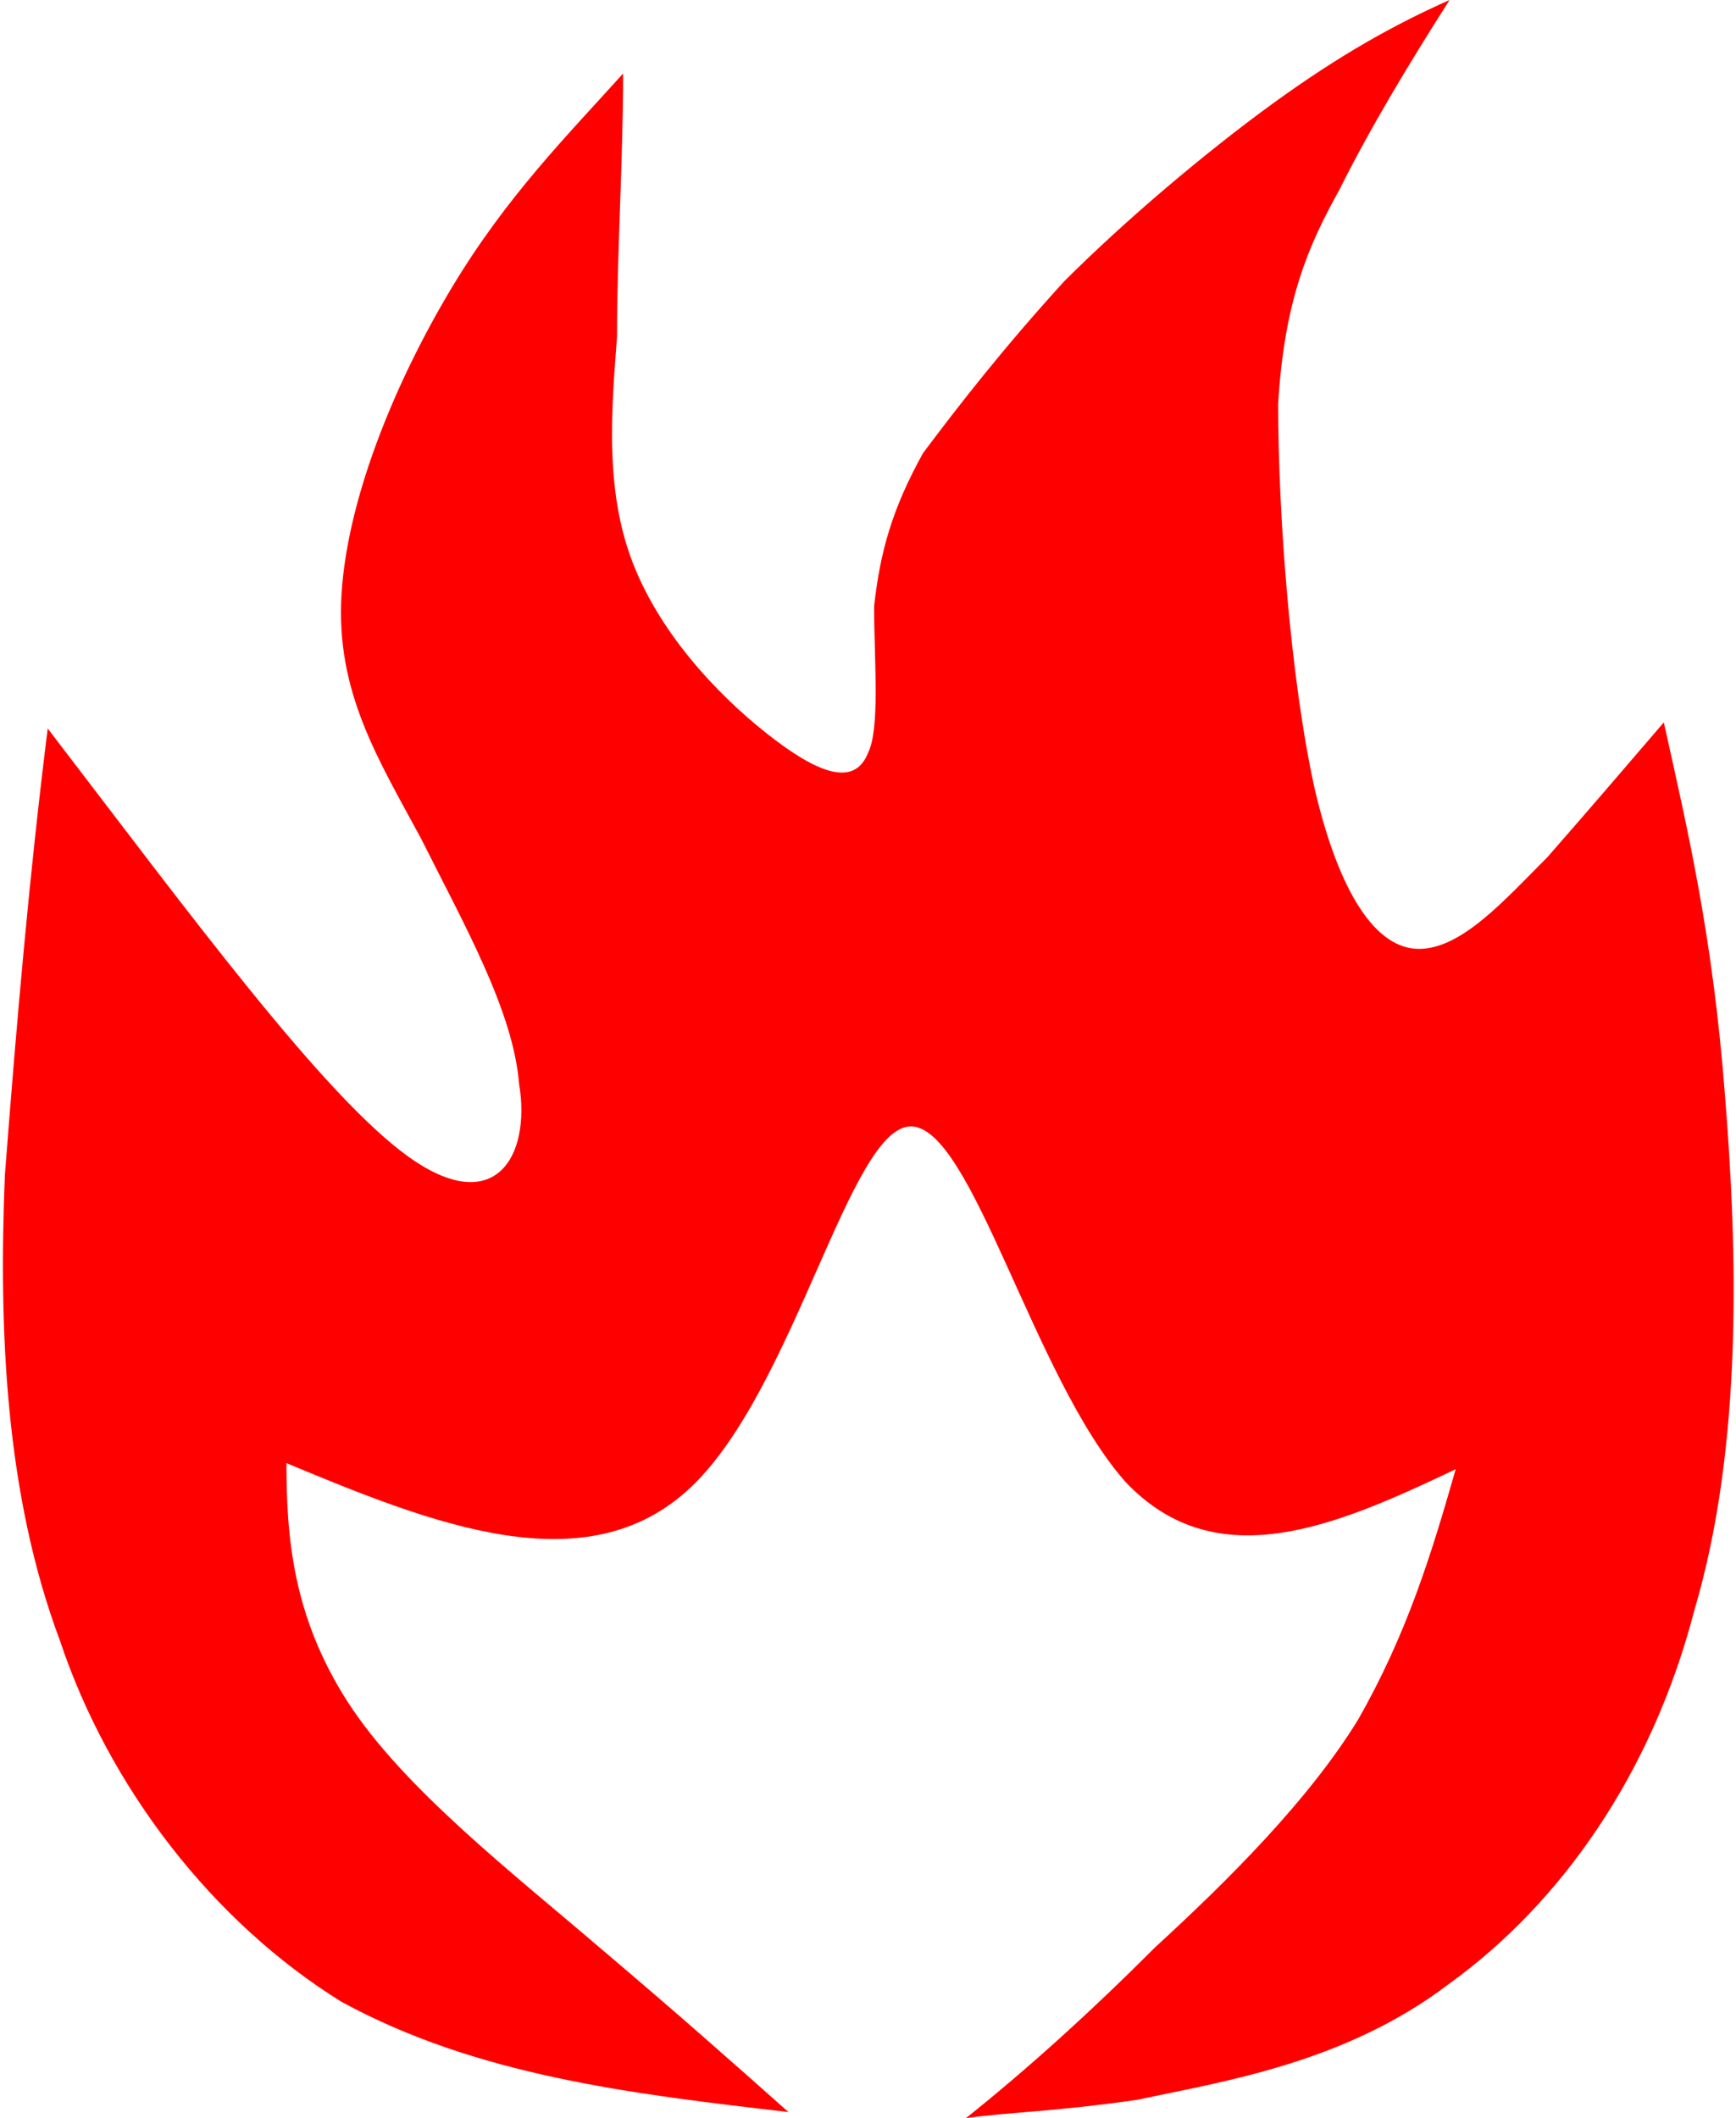 <?xml version="1.0" encoding="UTF-8"?>
<!DOCTYPE svg PUBLIC "-//W3C//DTD SVG 1.0//EN" "http://www.w3.org/TR/2001/REC-SVG-20010904/DTD/svg10.dtd">
<!-- Creator: CorelDRAW 2021.5 -->
<svg xmlns="http://www.w3.org/2000/svg" xml:space="preserve" width="468px" height="571px" version="1.0" style="shape-rendering:geometricPrecision; text-rendering:geometricPrecision; image-rendering:optimizeQuality; fill-rule:evenodd; clip-rule:evenodd"
viewBox="0 0 2.82 3.46"
 xmlns:xlink="http://www.w3.org/1999/xlink"
 xmlns:xodm="http://www.corel.com/coreldraw/odm/2003">
 <defs>
  <style type="text/css">
   <![CDATA[
    .fil0 {fill:red}
   ]]>
  </style>
 </defs>
 <g id="Layer_x0020_1">
  <path class="fil0" d="M1.28 3.45c-0.26,-0.03 -0.51,-0.06 -0.73,-0.18 -0.21,-0.13 -0.38,-0.35 -0.46,-0.59 -0.09,-0.24 -0.1,-0.51 -0.09,-0.76 0.02,-0.26 0.04,-0.49 0.07,-0.73 0.23,0.3 0.45,0.6 0.59,0.7 0.14,0.1 0.2,0 0.18,-0.12 -0.01,-0.12 -0.09,-0.26 -0.16,-0.4 -0.07,-0.13 -0.14,-0.24 -0.13,-0.4 0.01,-0.16 0.09,-0.35 0.18,-0.5 0.09,-0.15 0.19,-0.25 0.28,-0.35 0,0.14 -0.01,0.29 -0.01,0.43 -0.01,0.13 -0.02,0.26 0.03,0.38 0.05,0.12 0.15,0.22 0.23,0.28 0.08,0.06 0.13,0.07 0.15,0.02 0.02,-0.04 0.01,-0.15 0.01,-0.24 0.01,-0.09 0.03,-0.16 0.08,-0.25 0.06,-0.08 0.13,-0.17 0.23,-0.28 0.1,-0.1 0.23,-0.21 0.34,-0.29 0.11,-0.08 0.2,-0.13 0.29,-0.17 -0.07,0.11 -0.13,0.21 -0.18,0.31 -0.05,0.09 -0.09,0.18 -0.1,0.35 0,0.18 0.02,0.45 0.06,0.63 0.04,0.17 0.1,0.26 0.17,0.26 0.07,0 0.14,-0.08 0.21,-0.15 0.07,-0.08 0.13,-0.15 0.19,-0.22 0.04,0.18 0.08,0.35 0.1,0.61 0.02,0.25 0.03,0.57 -0.05,0.84 -0.07,0.27 -0.22,0.48 -0.4,0.61 -0.17,0.13 -0.37,0.16 -0.51,0.19 -0.14,0.02 -0.21,0.02 -0.28,0.03 0.1,-0.08 0.2,-0.17 0.31,-0.28 0.12,-0.11 0.25,-0.24 0.33,-0.37 0.08,-0.14 0.12,-0.27 0.16,-0.41 -0.19,0.09 -0.39,0.18 -0.54,0.02 -0.15,-0.17 -0.25,-0.58 -0.35,-0.58 -0.1,0 -0.19,0.43 -0.36,0.59 -0.17,0.16 -0.42,0.06 -0.66,-0.04 0,0.12 0.01,0.25 0.1,0.39 0.09,0.14 0.27,0.28 0.41,0.4 0.13,0.11 0.22,0.19 0.31,0.27z"/>
 </g>
</svg>
